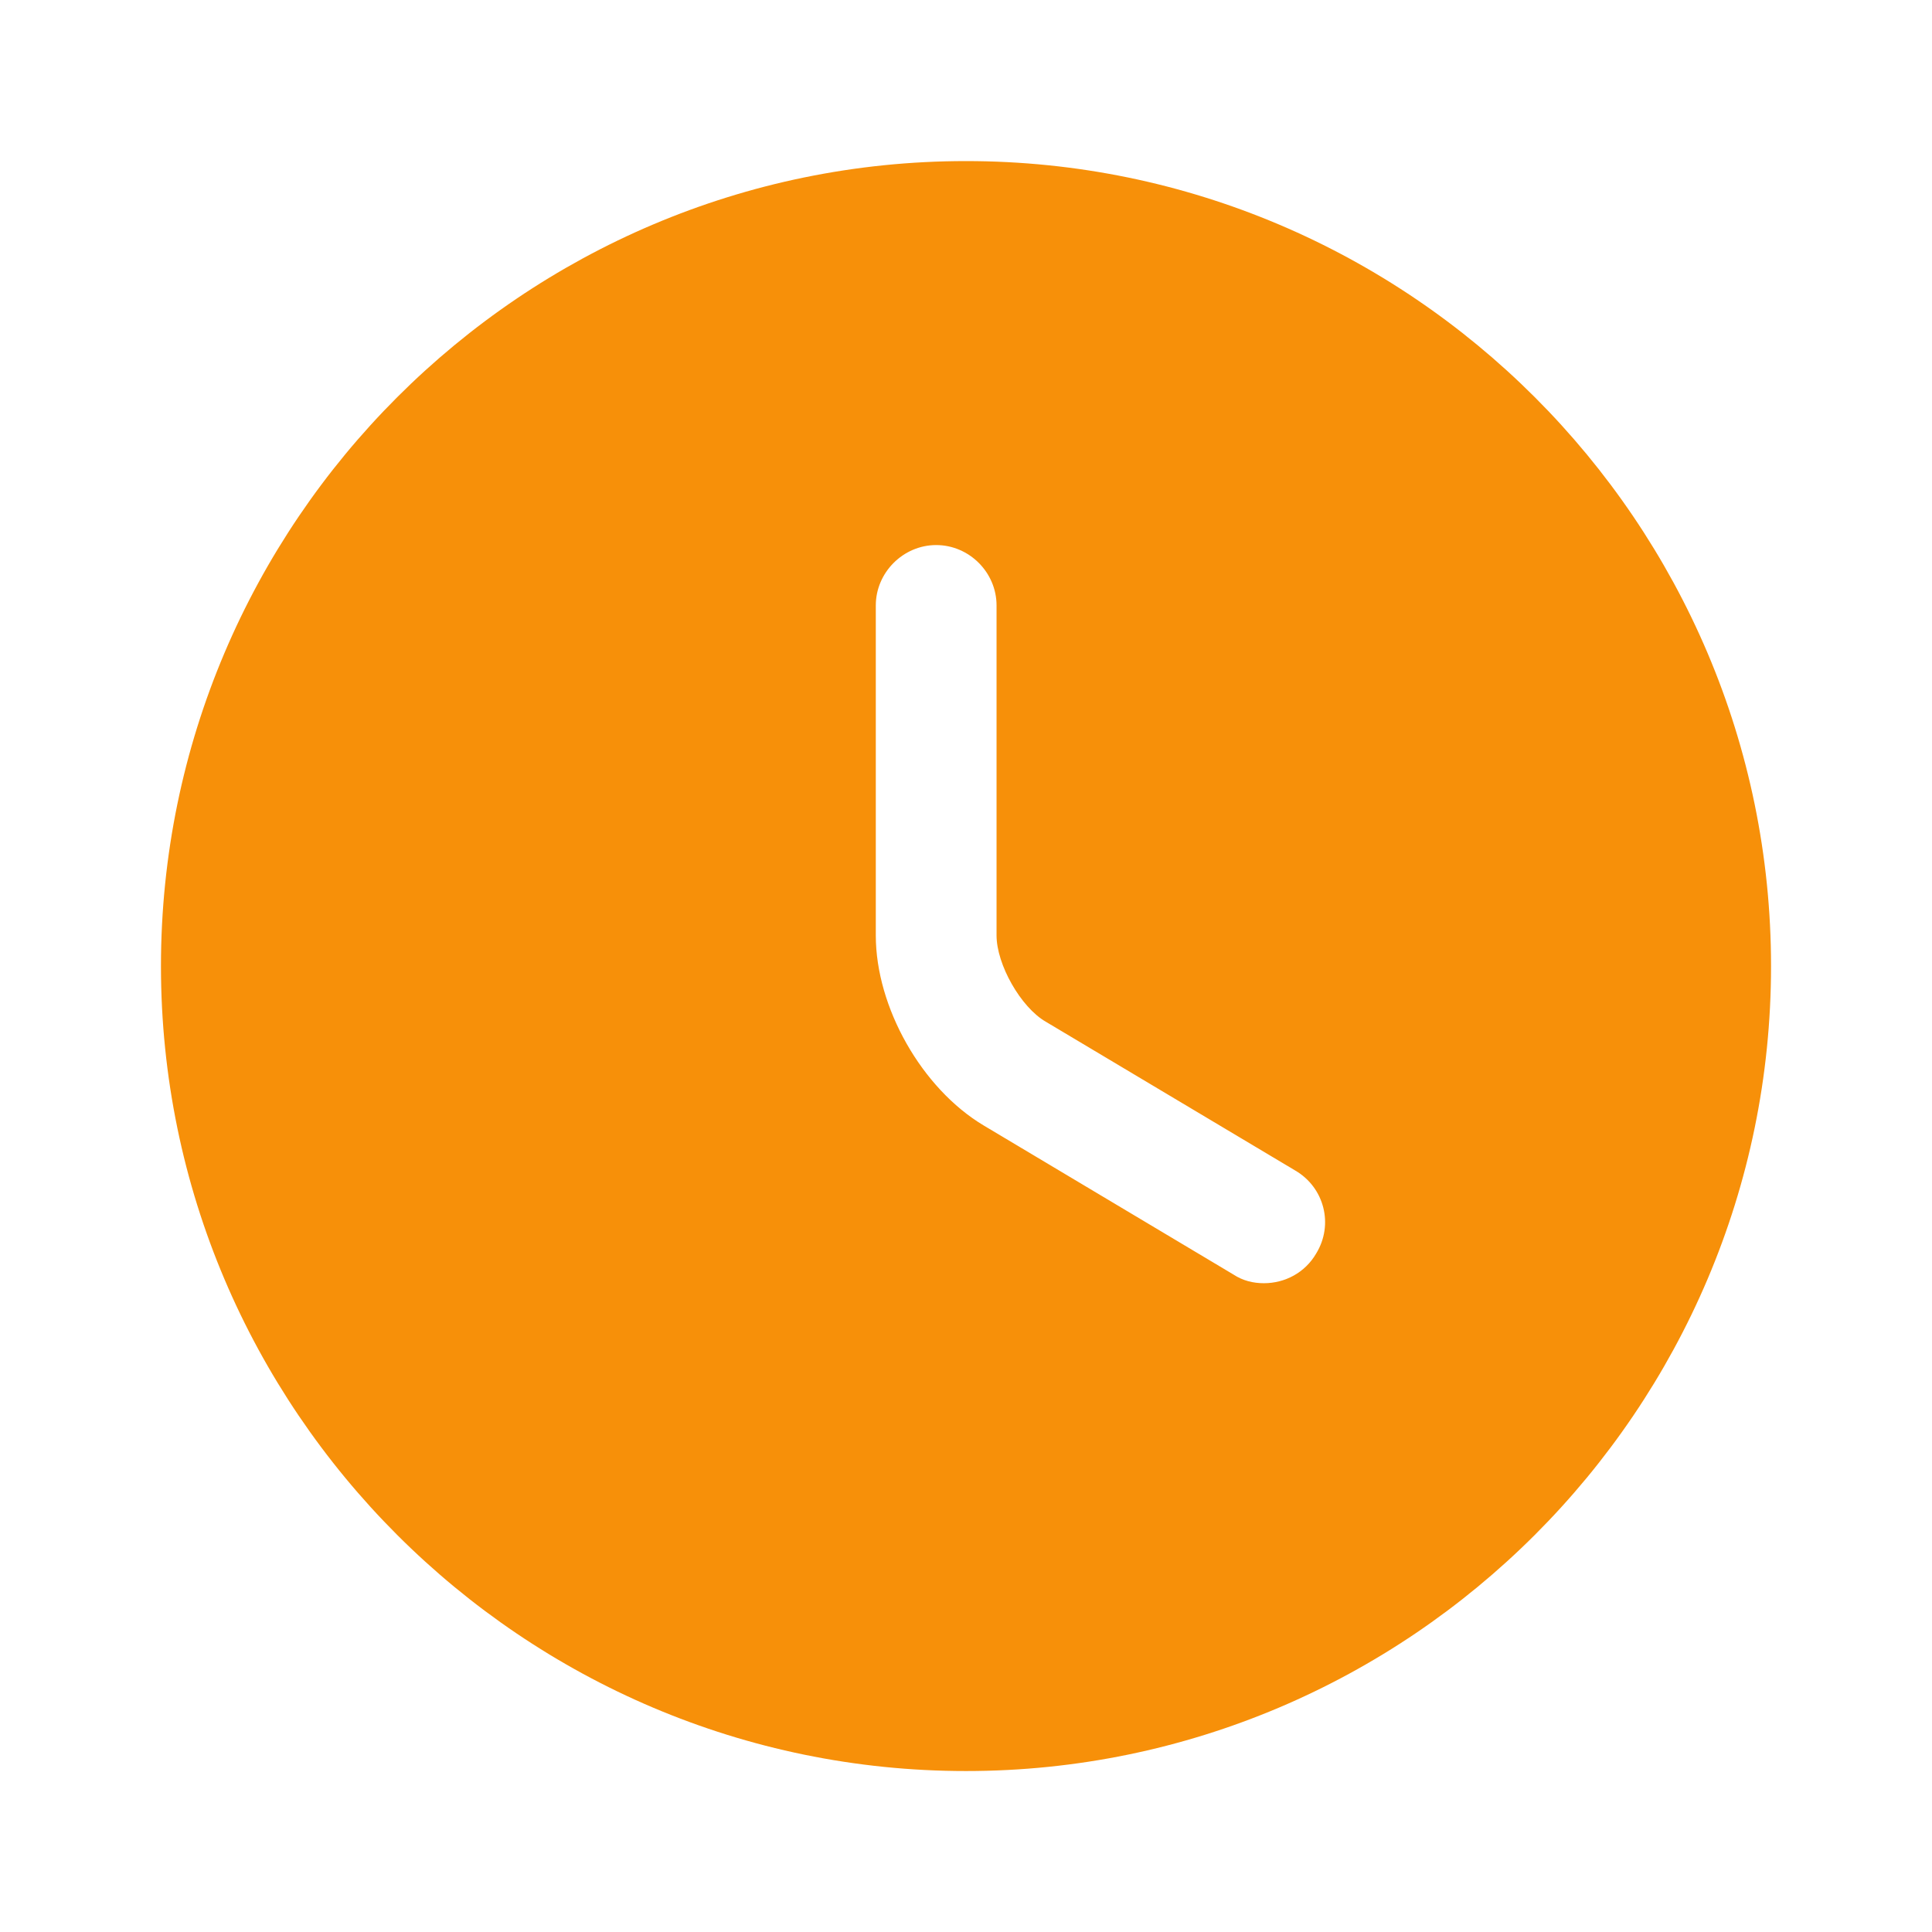 <svg width="16" height="16" viewBox="0 0 16 16" fill="none" xmlns="http://www.w3.org/2000/svg">
<path d="M8 1.334C4.327 1.334 1.333 4.327 1.333 8.001C1.333 11.674 4.327 14.667 8 14.667C11.673 14.667 14.667 11.674 14.667 8.001C14.667 4.327 11.673 1.334 8 1.334ZM10.9 10.381C10.807 10.541 10.64 10.627 10.467 10.627C10.38 10.627 10.293 10.607 10.213 10.554L8.147 9.321C7.633 9.014 7.253 8.341 7.253 7.747V5.014C7.253 4.741 7.48 4.514 7.753 4.514C8.027 4.514 8.253 4.741 8.253 5.014V7.747C8.253 7.987 8.453 8.341 8.66 8.461L10.727 9.694C10.967 9.834 11.047 10.141 10.9 10.381Z" fill="#F79009"/>
</svg>
